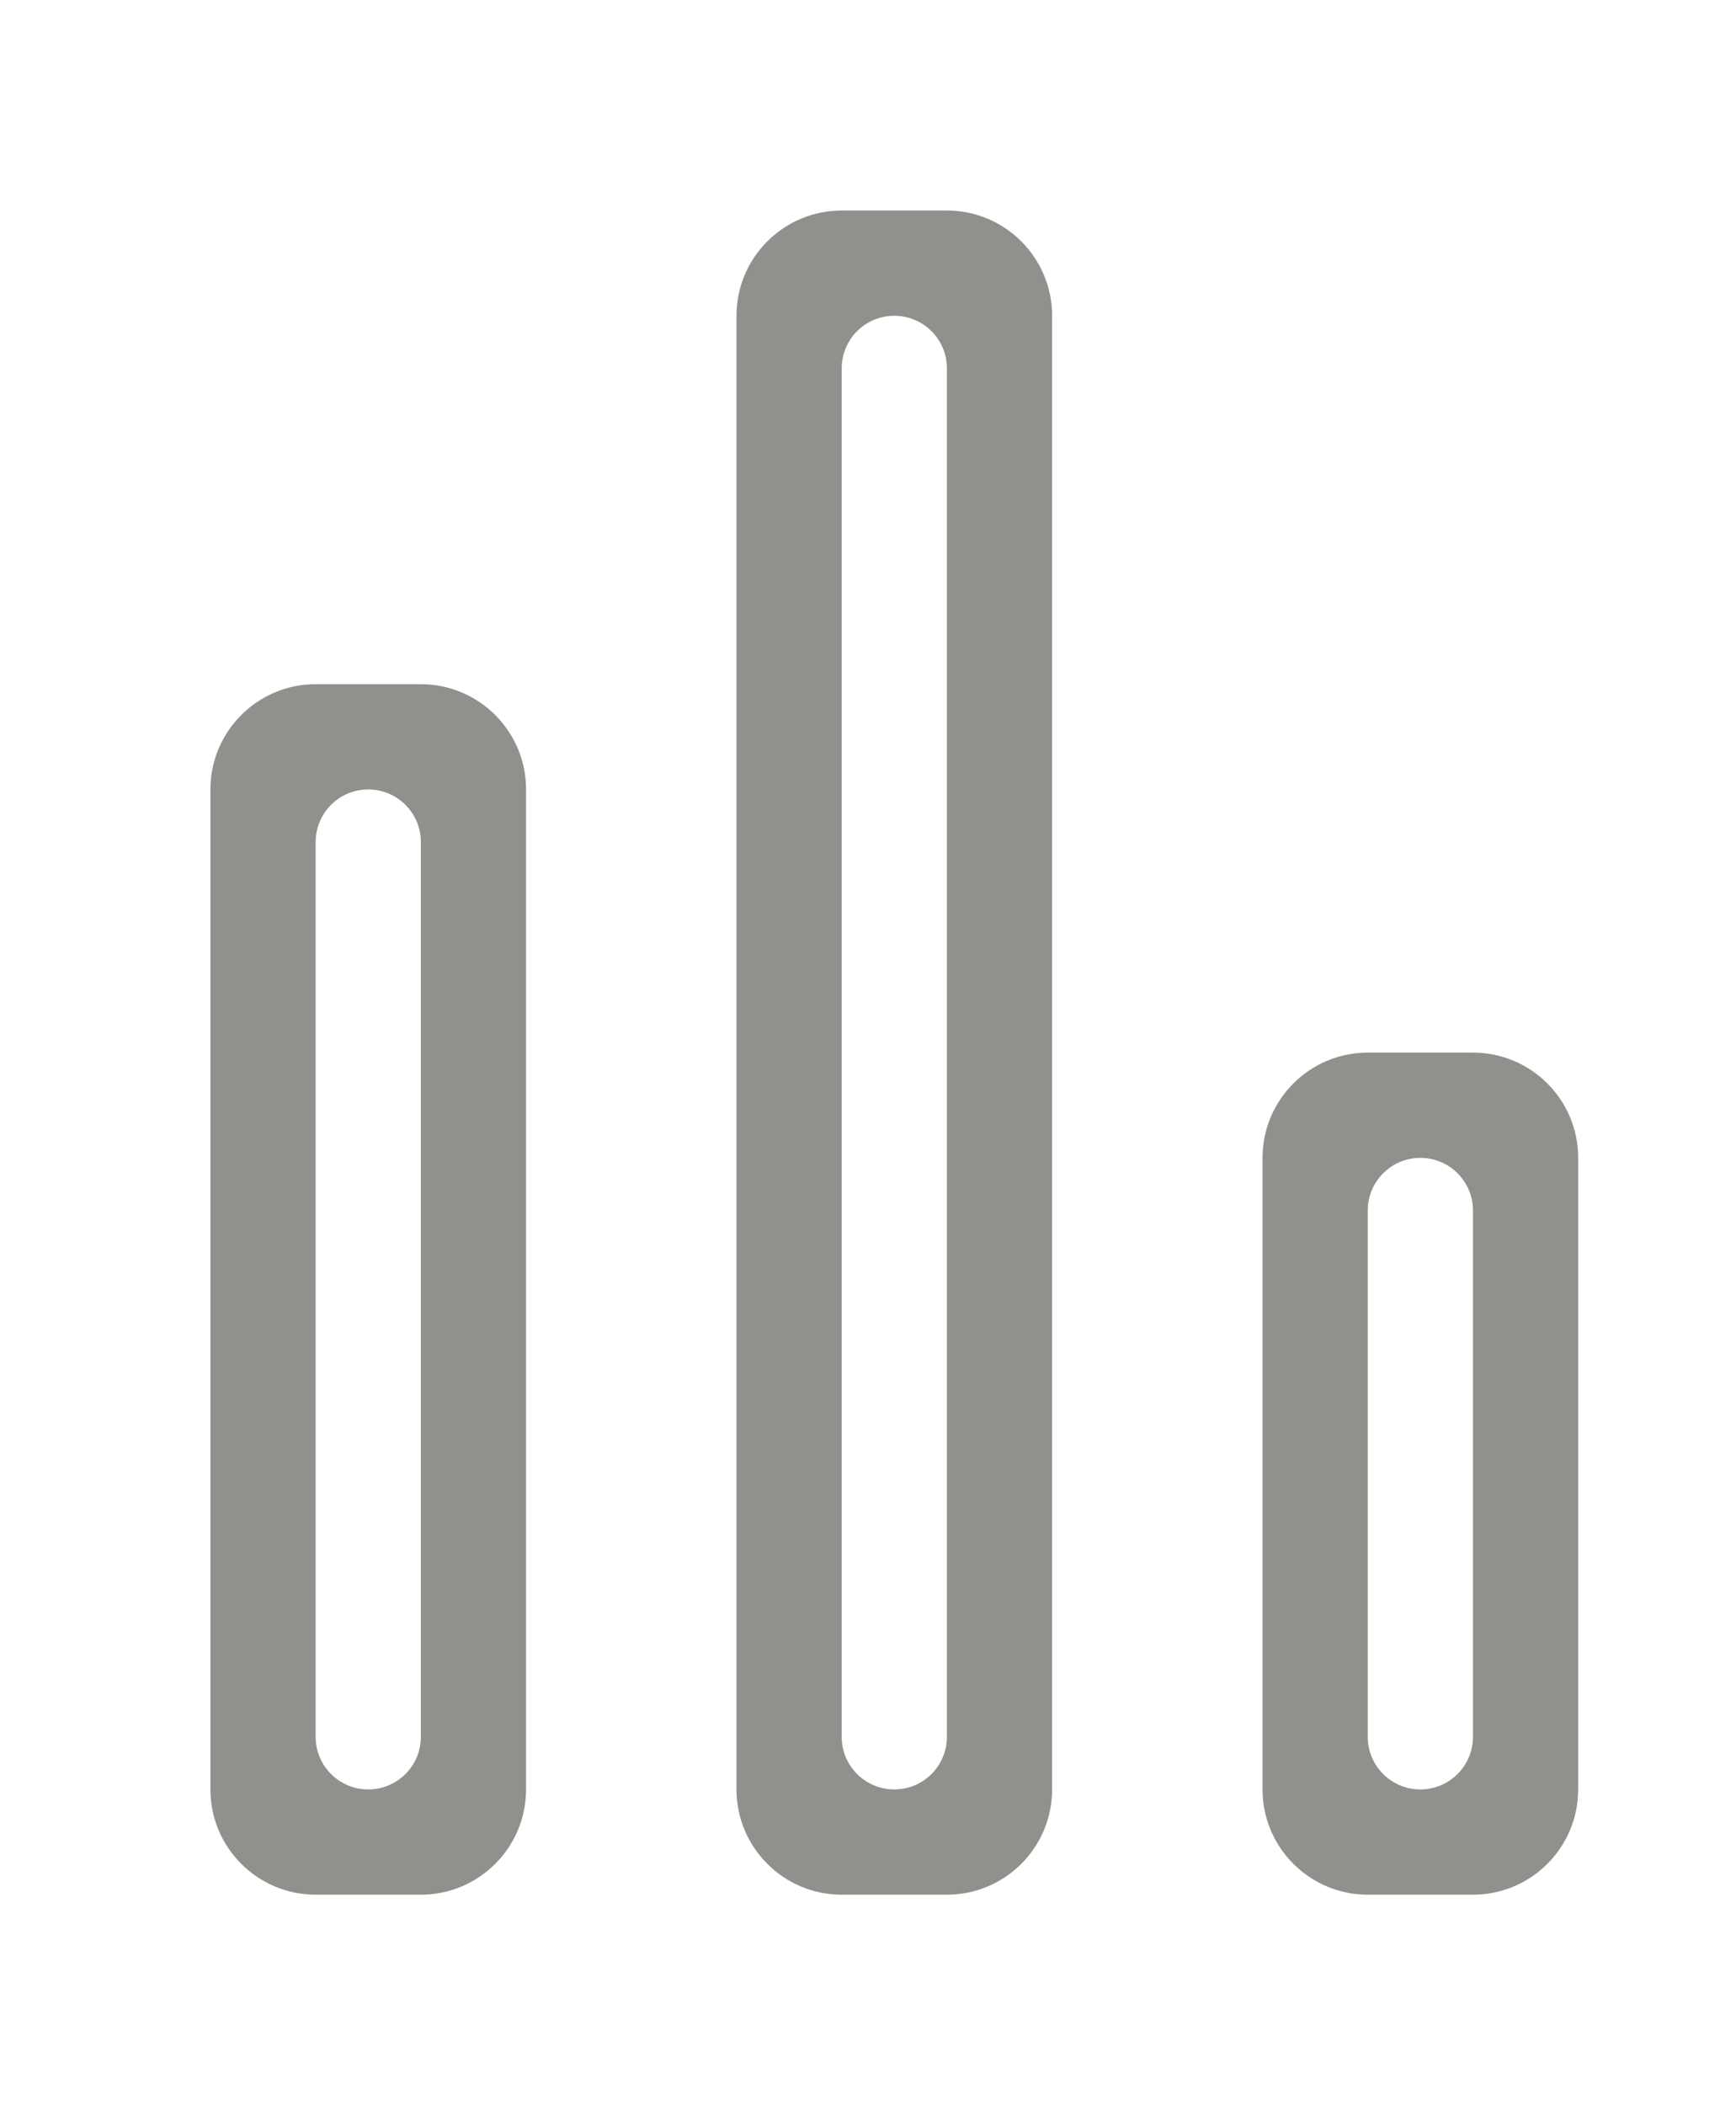 <!-- Generated by IcoMoon.io -->
<svg version="1.1" xmlns="http://www.w3.org/2000/svg" width="33" height="40" viewBox="0 0 33 40">
<title>bm-stats</title>
<path fill="#91908d" d="M28 33c0 0.553-0.447 1-1 1s-1-0.447-1-1v-10c0-0.552 0.447-1 1-1s1 0.448 1 1v10zM28 20h-2c-1.104 0-2 0.896-2 2v12c0 1.104 0.896 2 2 2h2c1.104 0 2-0.896 2-2v-12c0-1.104-0.896-2-2-2v0zM8 33c0 0.553-0.447 1-1 1s-1-0.447-1-1v-17c0-0.552 0.447-1 1-1s1 0.448 1 1v17zM8 13h-2c-1.104 0-2 0.896-2 2v19c0 1.104 0.896 2 2 2h2c1.104 0 2-0.896 2-2v-19c0-1.104-0.896-2-2-2v0zM18 33c0 0.553-0.447 1-1 1s-1-0.447-1-1v-26c0-0.553 0.447-1 1-1s1 0.447 1 1v26zM18 4h-2c-1.104 0-2 0.896-2 2v28c0 1.104 0.896 2 2 2h2c1.104 0 2-0.896 2-2v-28c0-1.104-0.896-2-2-2v0z"></path>
</svg>
